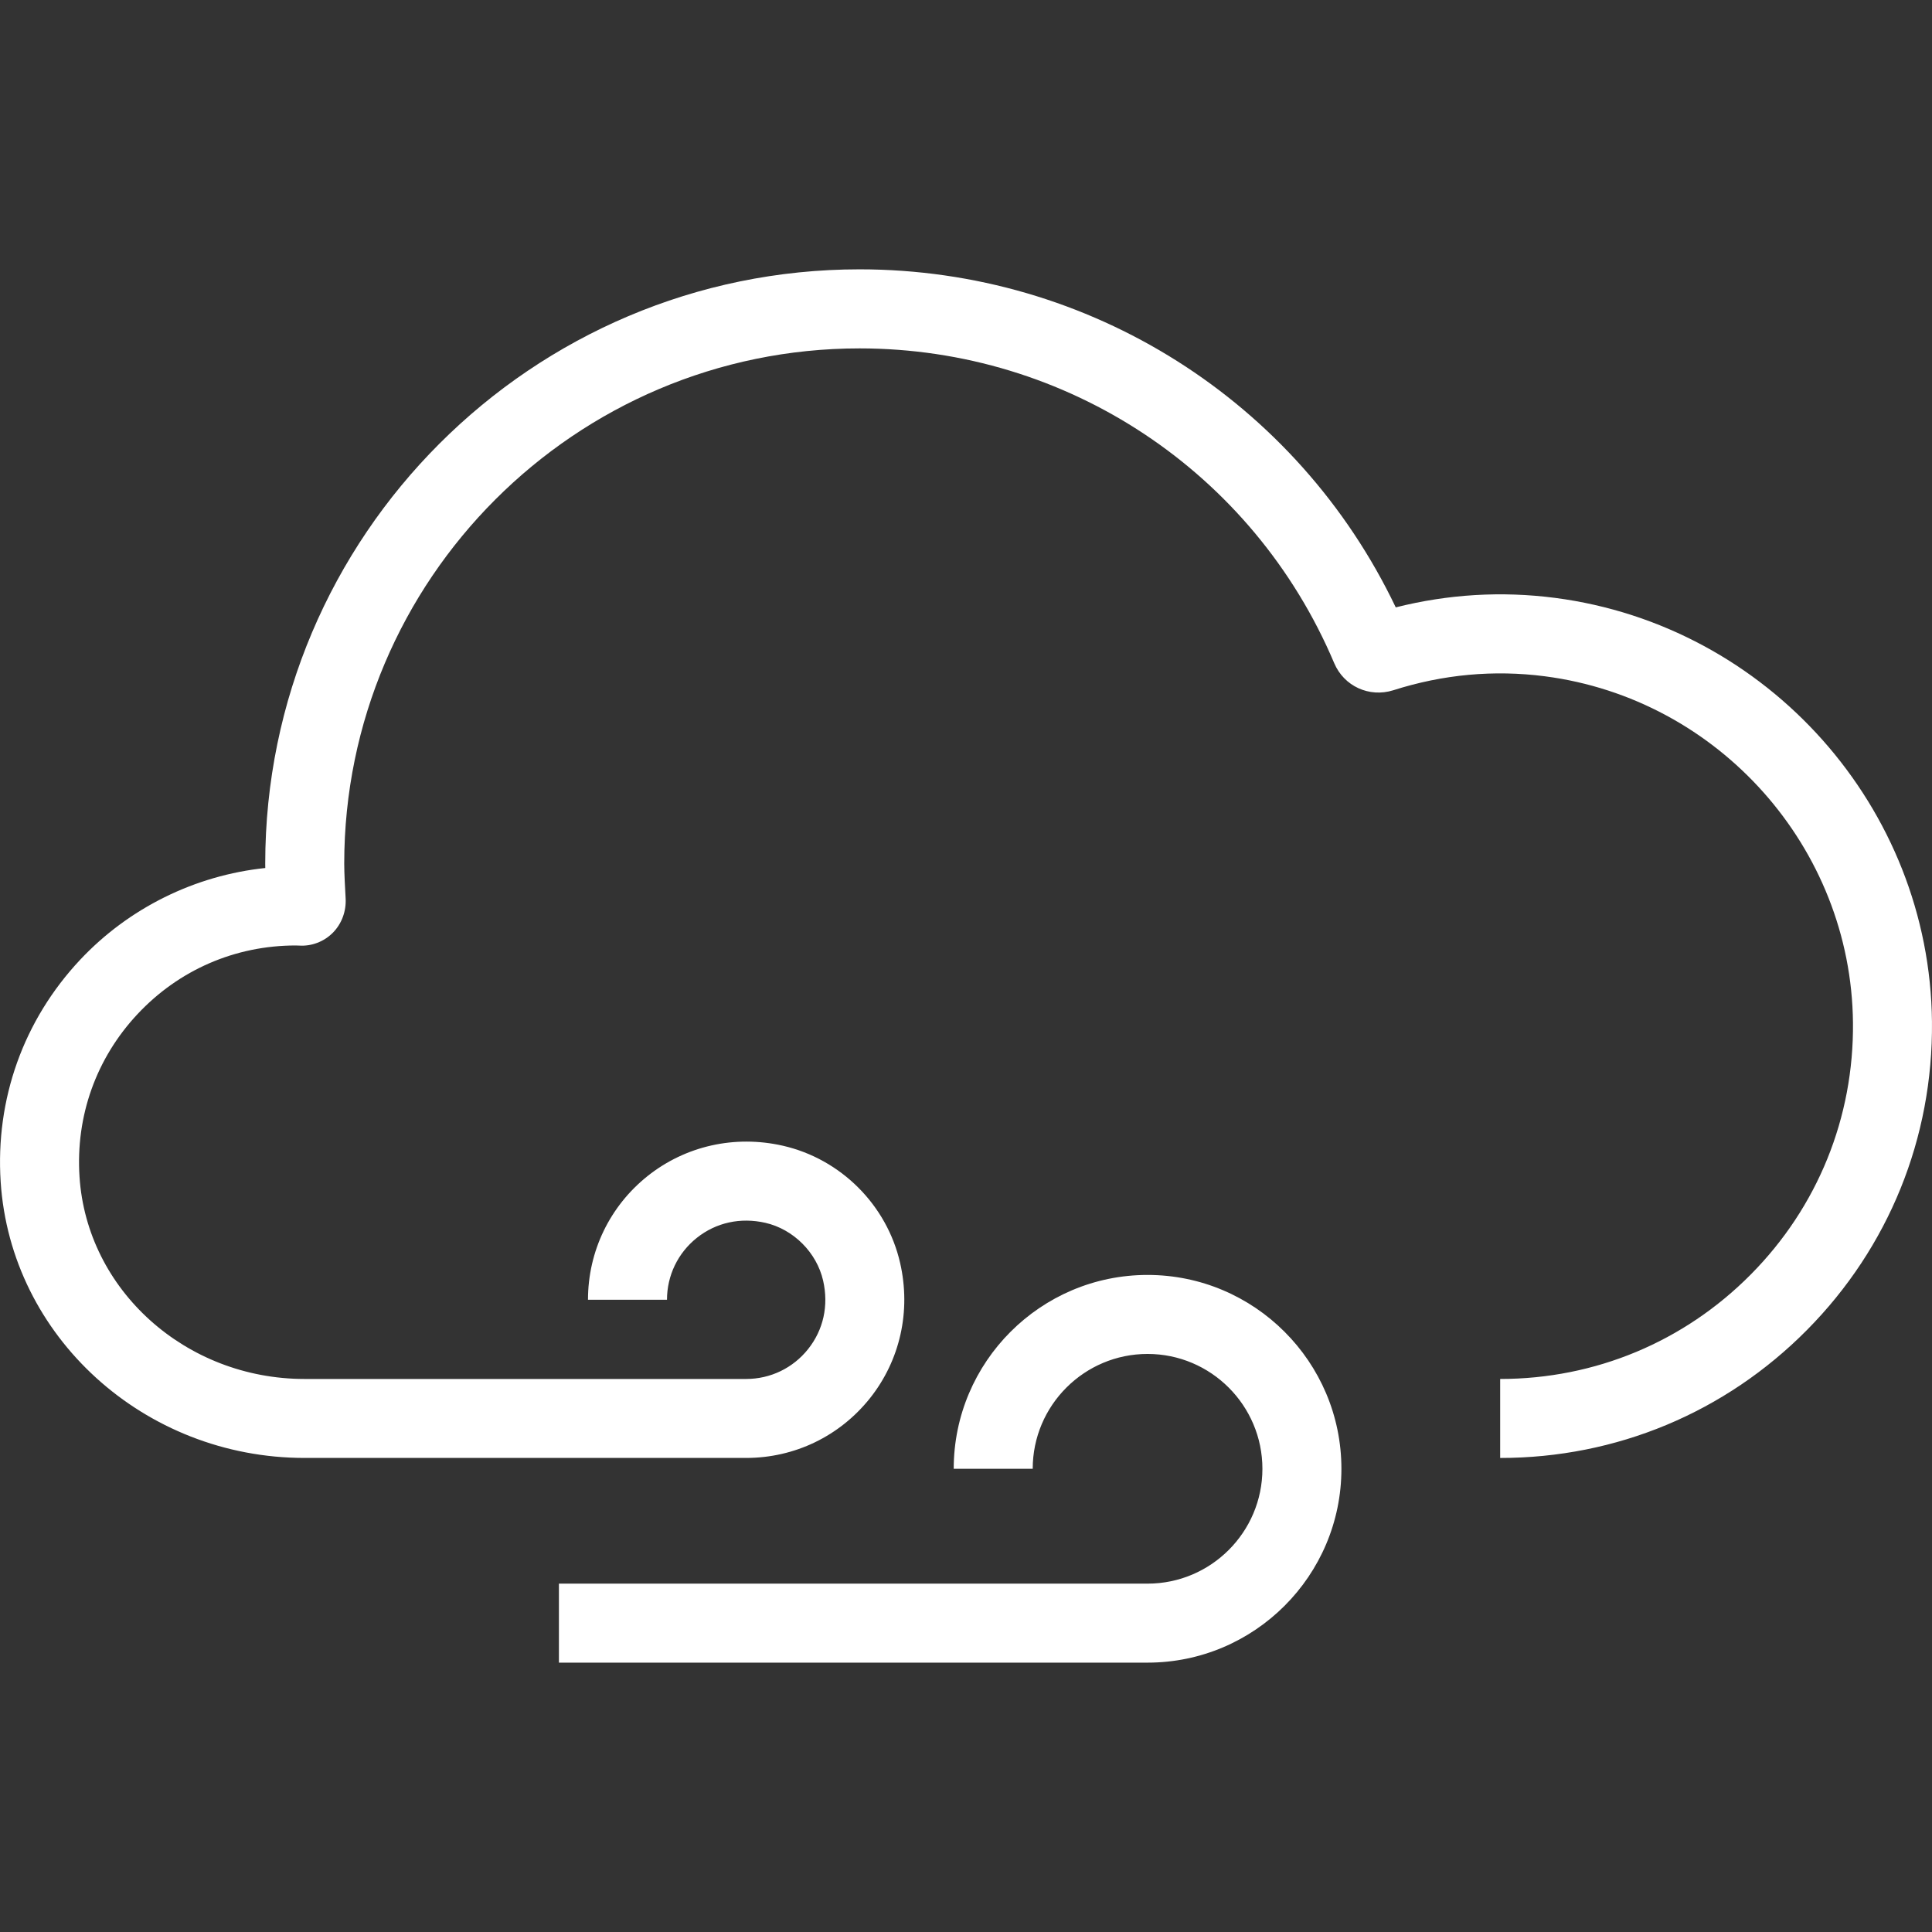 <?xml version="1.0" encoding="iso-8859-1"?>
<!-- Generator: Adobe Illustrator 23.0.2, SVG Export Plug-In . SVG Version: 6.00 Build 0)  -->
<svg version="1.1" xmlns="http://www.w3.org/2000/svg" xmlns:xlink="http://www.w3.org/1999/xlink" x="0px" y="0px"
	 viewBox="0 0 64 64" style="enable-background:new 0 0 64 64;" xml:space="preserve">
<rect x="0" y="0" width="64" height="64" fill="#333333" stroke="none"/>
<g id="_x39_">
	<path style="fill:#fff;" d="M38.014,55.077H18.515V52.46h19.499c2.098,0,3.805-1.706,3.805-3.804
		c0-2.098-1.706-3.805-3.805-3.805c-2.097,0-3.804,1.706-3.804,3.805h-2.617c0-3.541,2.88-6.422,6.421-6.422
		c3.541,0,6.422,2.881,6.422,6.422C44.436,52.197,41.555,55.077,38.014,55.077z M49.695,48.297V45.68
		c3.144,0,6.093-1.23,8.306-3.465c2.212-2.233,3.413-5.196,3.381-8.341c-0.058-5.79-4.445-10.722-10.205-11.471
		c-1.688-0.219-3.377-0.063-5.024,0.463c-0.797,0.25-1.631-0.135-1.955-0.897c-2.68-6.336-8.852-10.428-15.724-10.428
		c-9.412,0-17.071,7.658-17.071,17.07c0,0.319,0.03,0.857,0.046,1.142c0.026,0.429-0.129,0.851-0.428,1.15
		c-0.291,0.291-0.698,0.446-1.106,0.421L9.798,31.32c-2.006,0-3.867,0.807-5.239,2.27c-1.372,1.464-2.056,3.378-1.925,5.39
		c0.243,3.757,3.518,6.7,7.455,6.7h14.628c0.803,0,1.551-0.36,2.052-0.989c0.509-0.639,0.686-1.444,0.498-2.269
		c-0.213-0.932-0.983-1.702-1.915-1.915c-0.823-0.186-1.63-0.01-2.268,0.498c-0.629,0.501-0.989,1.249-0.989,2.051h-2.617
		c0-1.603,0.72-3.097,1.974-4.098c1.256-1,2.89-1.367,4.483-1.004c1.92,0.439,3.445,1.964,3.883,3.884
		c0.365,1.593-0.001,3.227-1.002,4.483c-1.001,1.255-2.495,1.975-4.099,1.975H10.089c-5.313,0-9.735-4.019-10.067-9.148
		c-0.177-2.742,0.757-5.352,2.628-7.349c1.614-1.721,3.808-2.801,6.138-3.045c-0.001-0.051-0.002-0.1-0.002-0.145
		c0-10.856,8.832-19.687,19.688-19.687c7.623,0,14.499,4.365,17.762,11.198c1.736-0.437,3.507-0.544,5.279-0.314
		c7.046,0.917,12.414,6.953,12.484,14.041c0.038,3.849-1.432,7.475-4.139,10.209C57.153,46.791,53.542,48.297,49.695,48.297z
		 M8.836,29.895c0,0.003,0.001,0.008,0.001,0.012C8.836,29.903,8.836,29.898,8.836,29.895z M10.039,28.71
		c0.007,0,0.014,0.001,0.02,0.001C10.052,28.711,10.045,28.71,10.039,28.71z"/>
</g>
<g id="Layer_1">
</g>
</svg>
